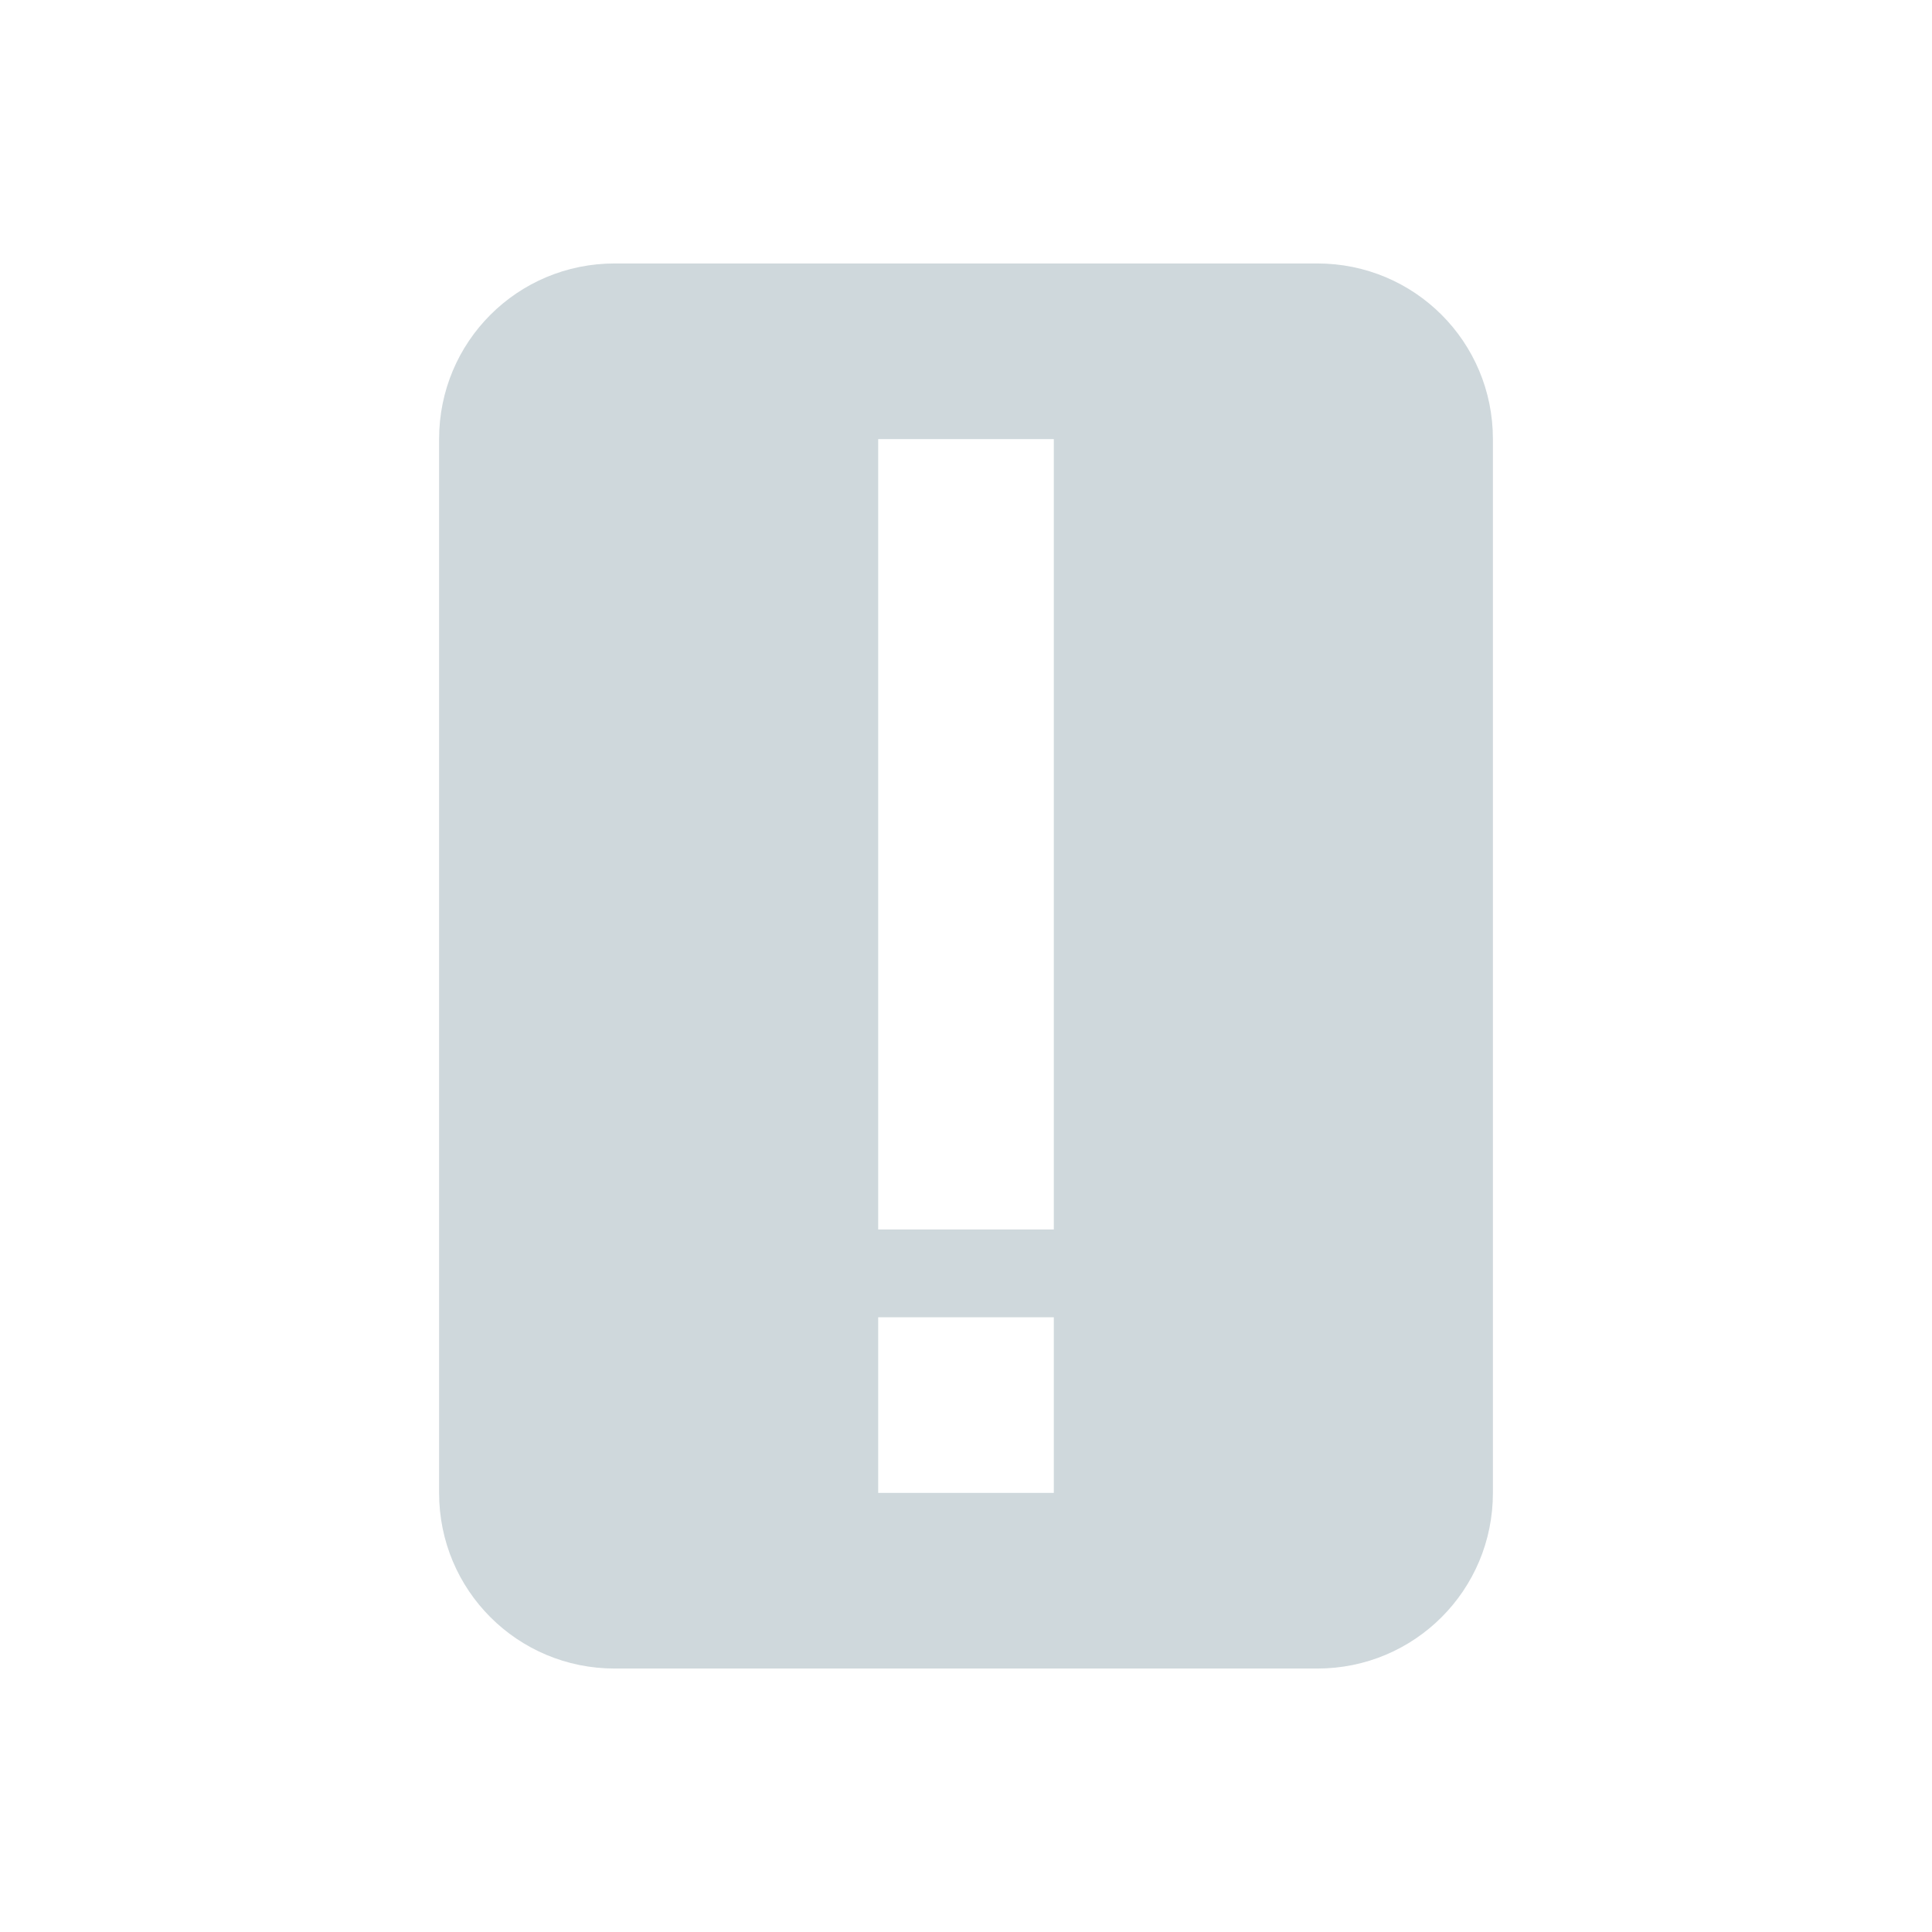<svg xmlns="http://www.w3.org/2000/svg" xmlns:osb="http://www.openswatchbook.org/uri/2009/osb" id="svg7384" style="enable-background:new" width="22" height="22" version="1.1">
 <defs id="defs7386">
  <linearGradient id="linearGradient5606" osb:paint="solid">
   <stop id="stop5608" style="stop-color:#000000;stop-opacity:1;" offset="0"/>
  </linearGradient>
 </defs>
 <g id="wallet-open" transform="translate(-467,-135)">
  <path id="rect4188" style="opacity:0;fill:#2b0000;fill-opacity:0.404;fill-rule:nonzero;stroke:none;stroke-width:1;stroke-linecap:round;stroke-linejoin:round;stroke-miterlimit:4;stroke-dasharray:none;stroke-dashoffset:0;stroke-opacity:1" d="m 467,135 22,0 0,22 -22,0 z"/>
  <path id="path4166" style="opacity:1;fill:#cfd8dc;fill-opacity:1;stroke:none;stroke-width:2;stroke-miterlimit:4;stroke-dasharray:none;stroke-opacity:1" d="M 7,3 C 5.892,3 5,3.892 5,5 l 0,12 c 0,1.108 0.892,2 2,2 l 8,0 c 1.108,0 2,-0.892 2,-2 L 17,5 C 17,3.892 16.108,3 15,3 L 7,3 Z m 3,2 2,0 0,9 -2,0 0,-9 z m 0,10 2,0 0,2 -2,0 0,-2 z" transform="translate(467,135)"/>
 </g>
 <g id="wallet-closed" transform="translate(-467,-135)">
  <path id="path4194" style="opacity:1;fill:#cfd8dc;fill-opacity:1;stroke:none;stroke-width:2;stroke-miterlimit:4;stroke-dasharray:none;stroke-opacity:1" d="m 29,3 c -1.108,0 -2,0.892 -2,2 l 0,12 c 0,1.108 0.892,2 2,2 l 8,0 c 1.108,0 2,-0.892 2,-2 L 39,5 C 39,3.892 38.108,3 37,3 l -8,0 z m 3,5 c 1.108,0 2,1.042 2,2.322 l 0,1.105 0.5,0 c 0.277,0 0.5,0.256 0.5,0.572 l 0,3.428 C 35,15.744 34.777,16 34.5,16 l -5,0 C 29.223,16 29,15.744 29,15.428 L 29,12 c 0,-0.317 0.223,-0.572 0.5,-0.572 l 0.5,0 0,-1.105 C 30,9.042 30.892,8 32,8 Z m 0,1.143 c -0.554,0 -1,0.509 -1,1.143 l 0,1.143 2,0 0,-1.143 C 33,9.652 32.554,9.143 32,9.143 Z" transform="translate(467,135)"/>
  <path id="path4183" style="opacity:0;fill:#2b0000;fill-opacity:0.404;fill-rule:nonzero;stroke:none;stroke-width:1;stroke-linecap:round;stroke-linejoin:round;stroke-miterlimit:4;stroke-dasharray:none;stroke-dashoffset:0;stroke-opacity:1" d="m 489,135 22,0 0,22 -22,0 z"/>
 </g>
</svg>
